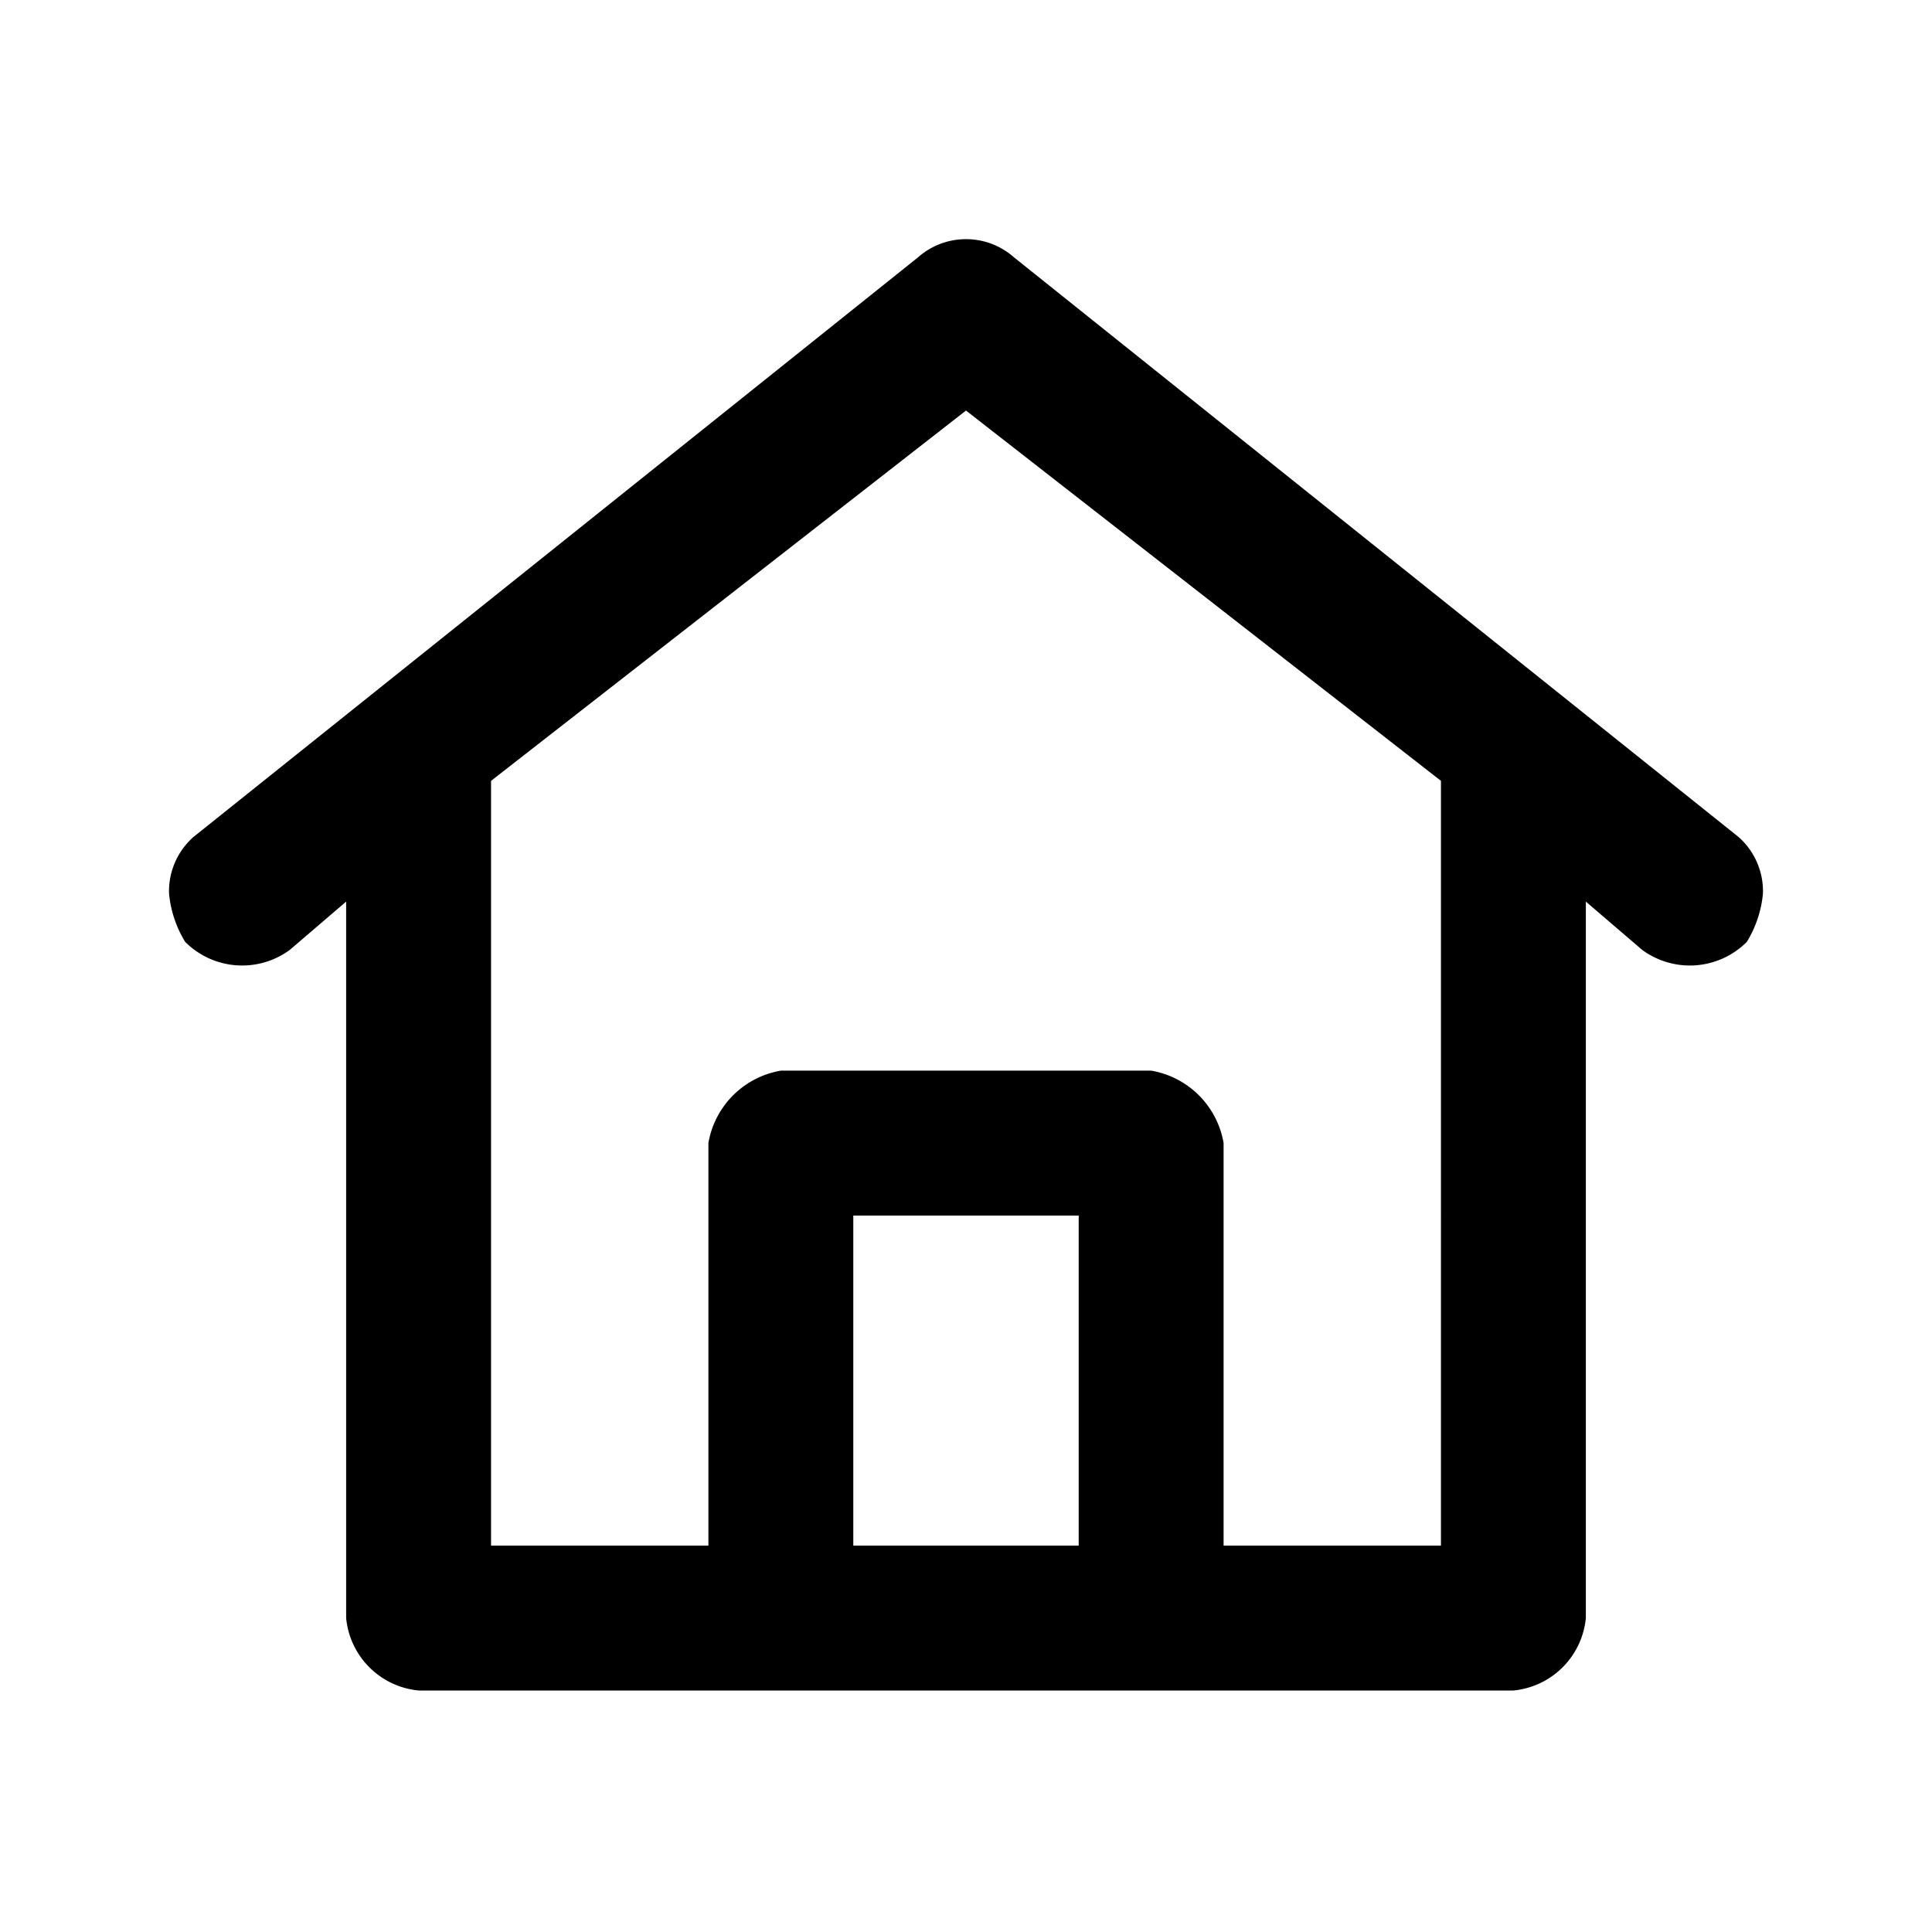 <svg height="24" width="24" viewBox="0 0 24 24" xmlns="http://www.w3.org/2000/svg" aria-hidden="true" class="matericons matericons-home"><path d="M21.6 10.4l-9-7.2a.9.9 0 0 0-1.2 0l-9 7.2a.9.9 0 0 0-.3.7 1.4 1.4 0 0 0 .2.6 1 1 0 0 0 1.3.1l.7-.6v8.9a1 1 0 0 0 .9.9h13.6a1 1 0 0 0 .9-.9v-8.9l.7.6a1 1 0 0 0 1.3-.1 1.4 1.4 0 0 0 .2-.6.9.9 0 0 0-.3-.7zm-11 8.8v-4.1h2.8v4.1zm7.3 0h-2.7v-5a1.1 1.1 0 0 0-.9-.9H9.7a1.1 1.1 0 0 0-.9.9v5H6.1V9.7L12 5.1l5.9 4.6z"></path></svg>